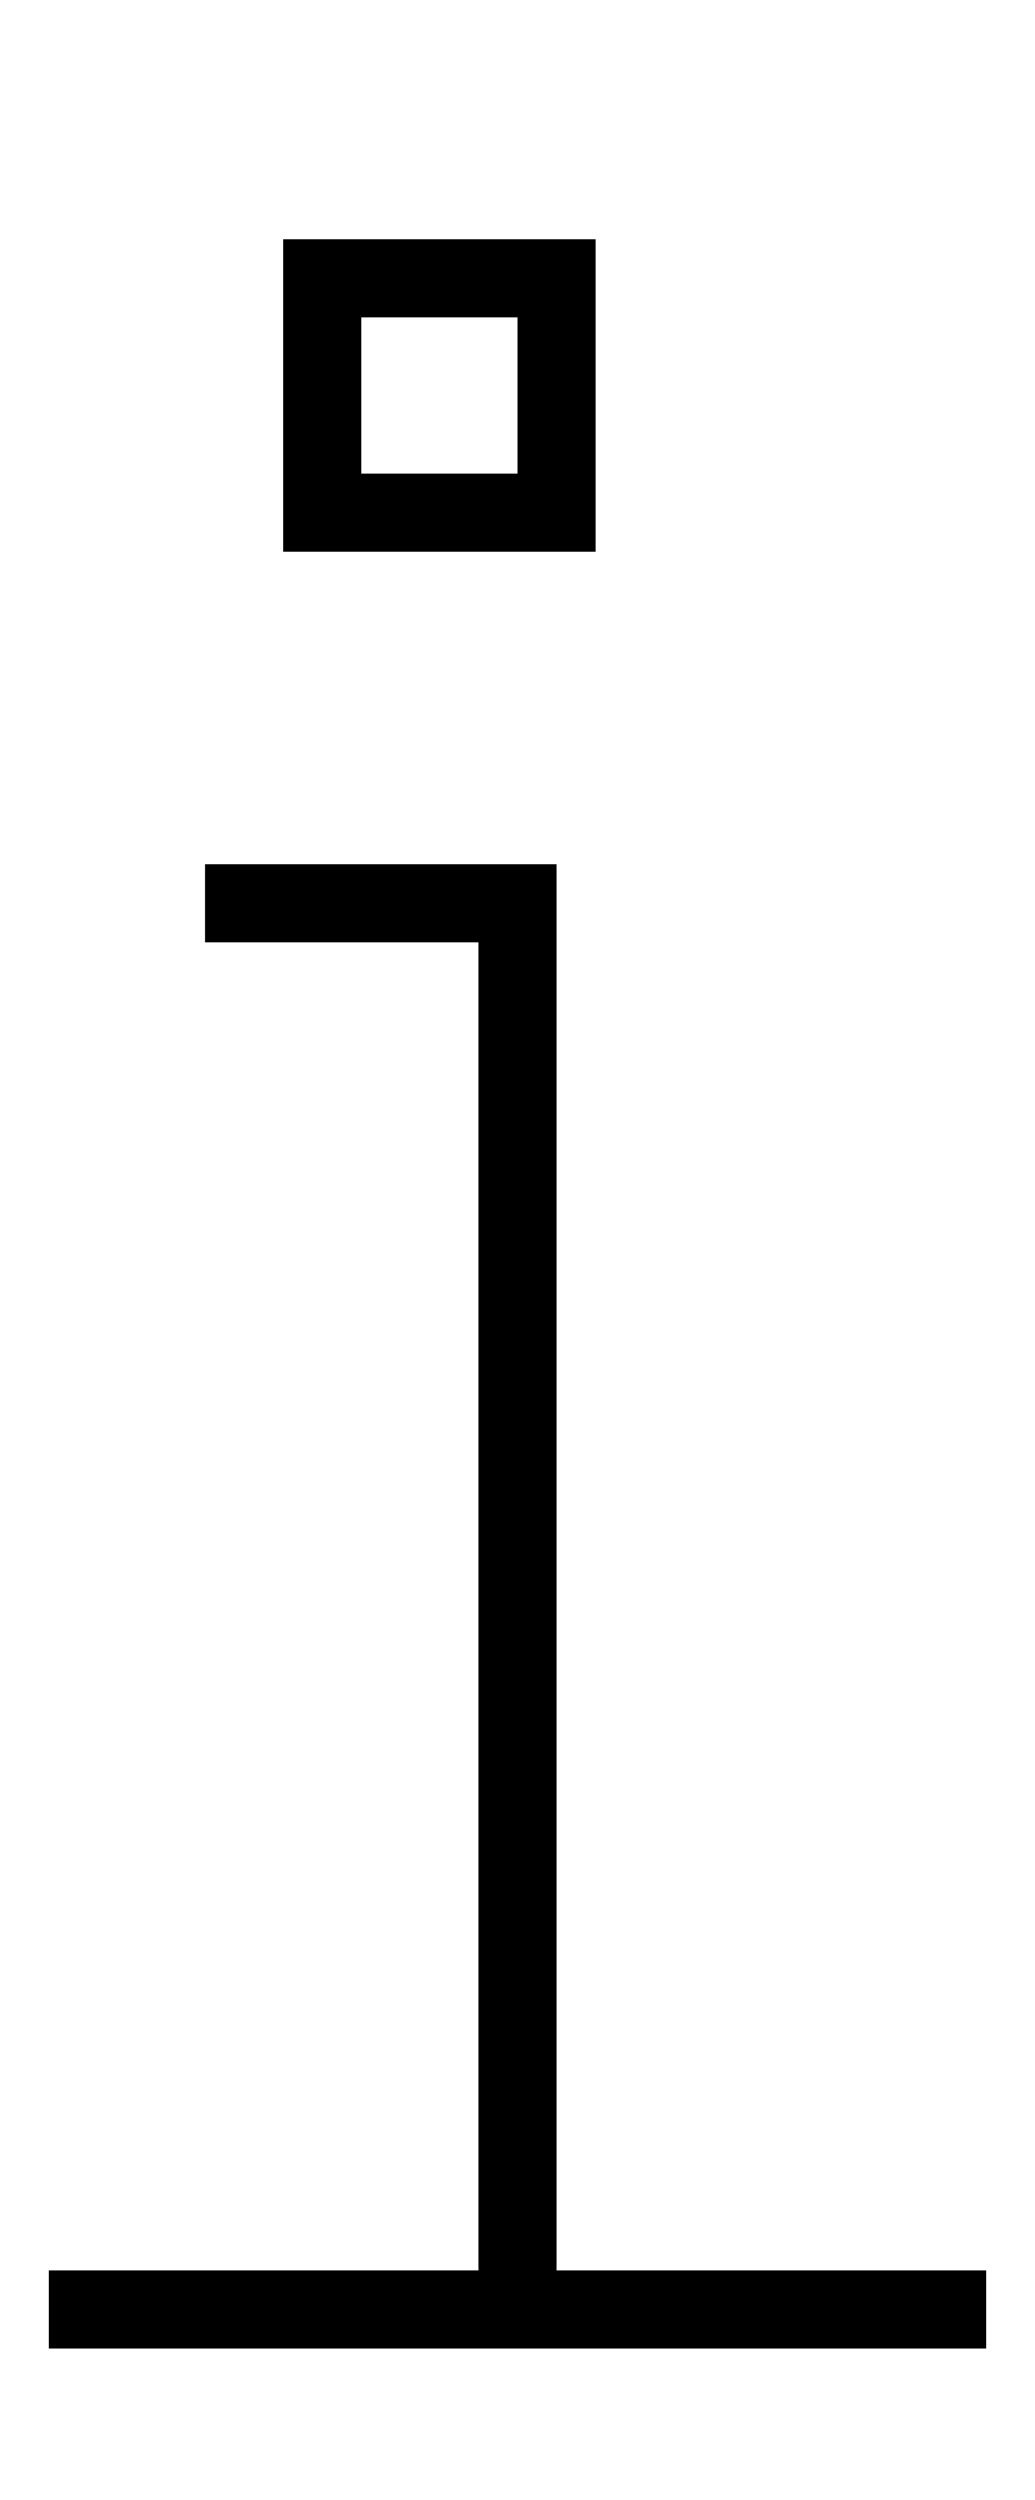 <?xml version="1.0" standalone="no"?>
<!DOCTYPE svg PUBLIC "-//W3C//DTD SVG 1.1//EN" "http://www.w3.org/Graphics/SVG/1.1/DTD/svg11.dtd" >
<svg xmlns="http://www.w3.org/2000/svg" xmlns:xlink="http://www.w3.org/1999/xlink" version="1.1" viewBox="-10 -40 212 512">
   <path fill="currentColor"
d="M96 25h-32h32h-32v32v0h32v0v-32v0zM64 9h32h-32h48v16v0v32v0v16v0h-16h-48v-16v0v-32v0v-16v0h16v0zM32 137h8h-8h72v8v0v280v0h80h8v16v0h-8h-184v-16v0h8h80v-272v0h-48h-8v-16v0z" />
</svg>
